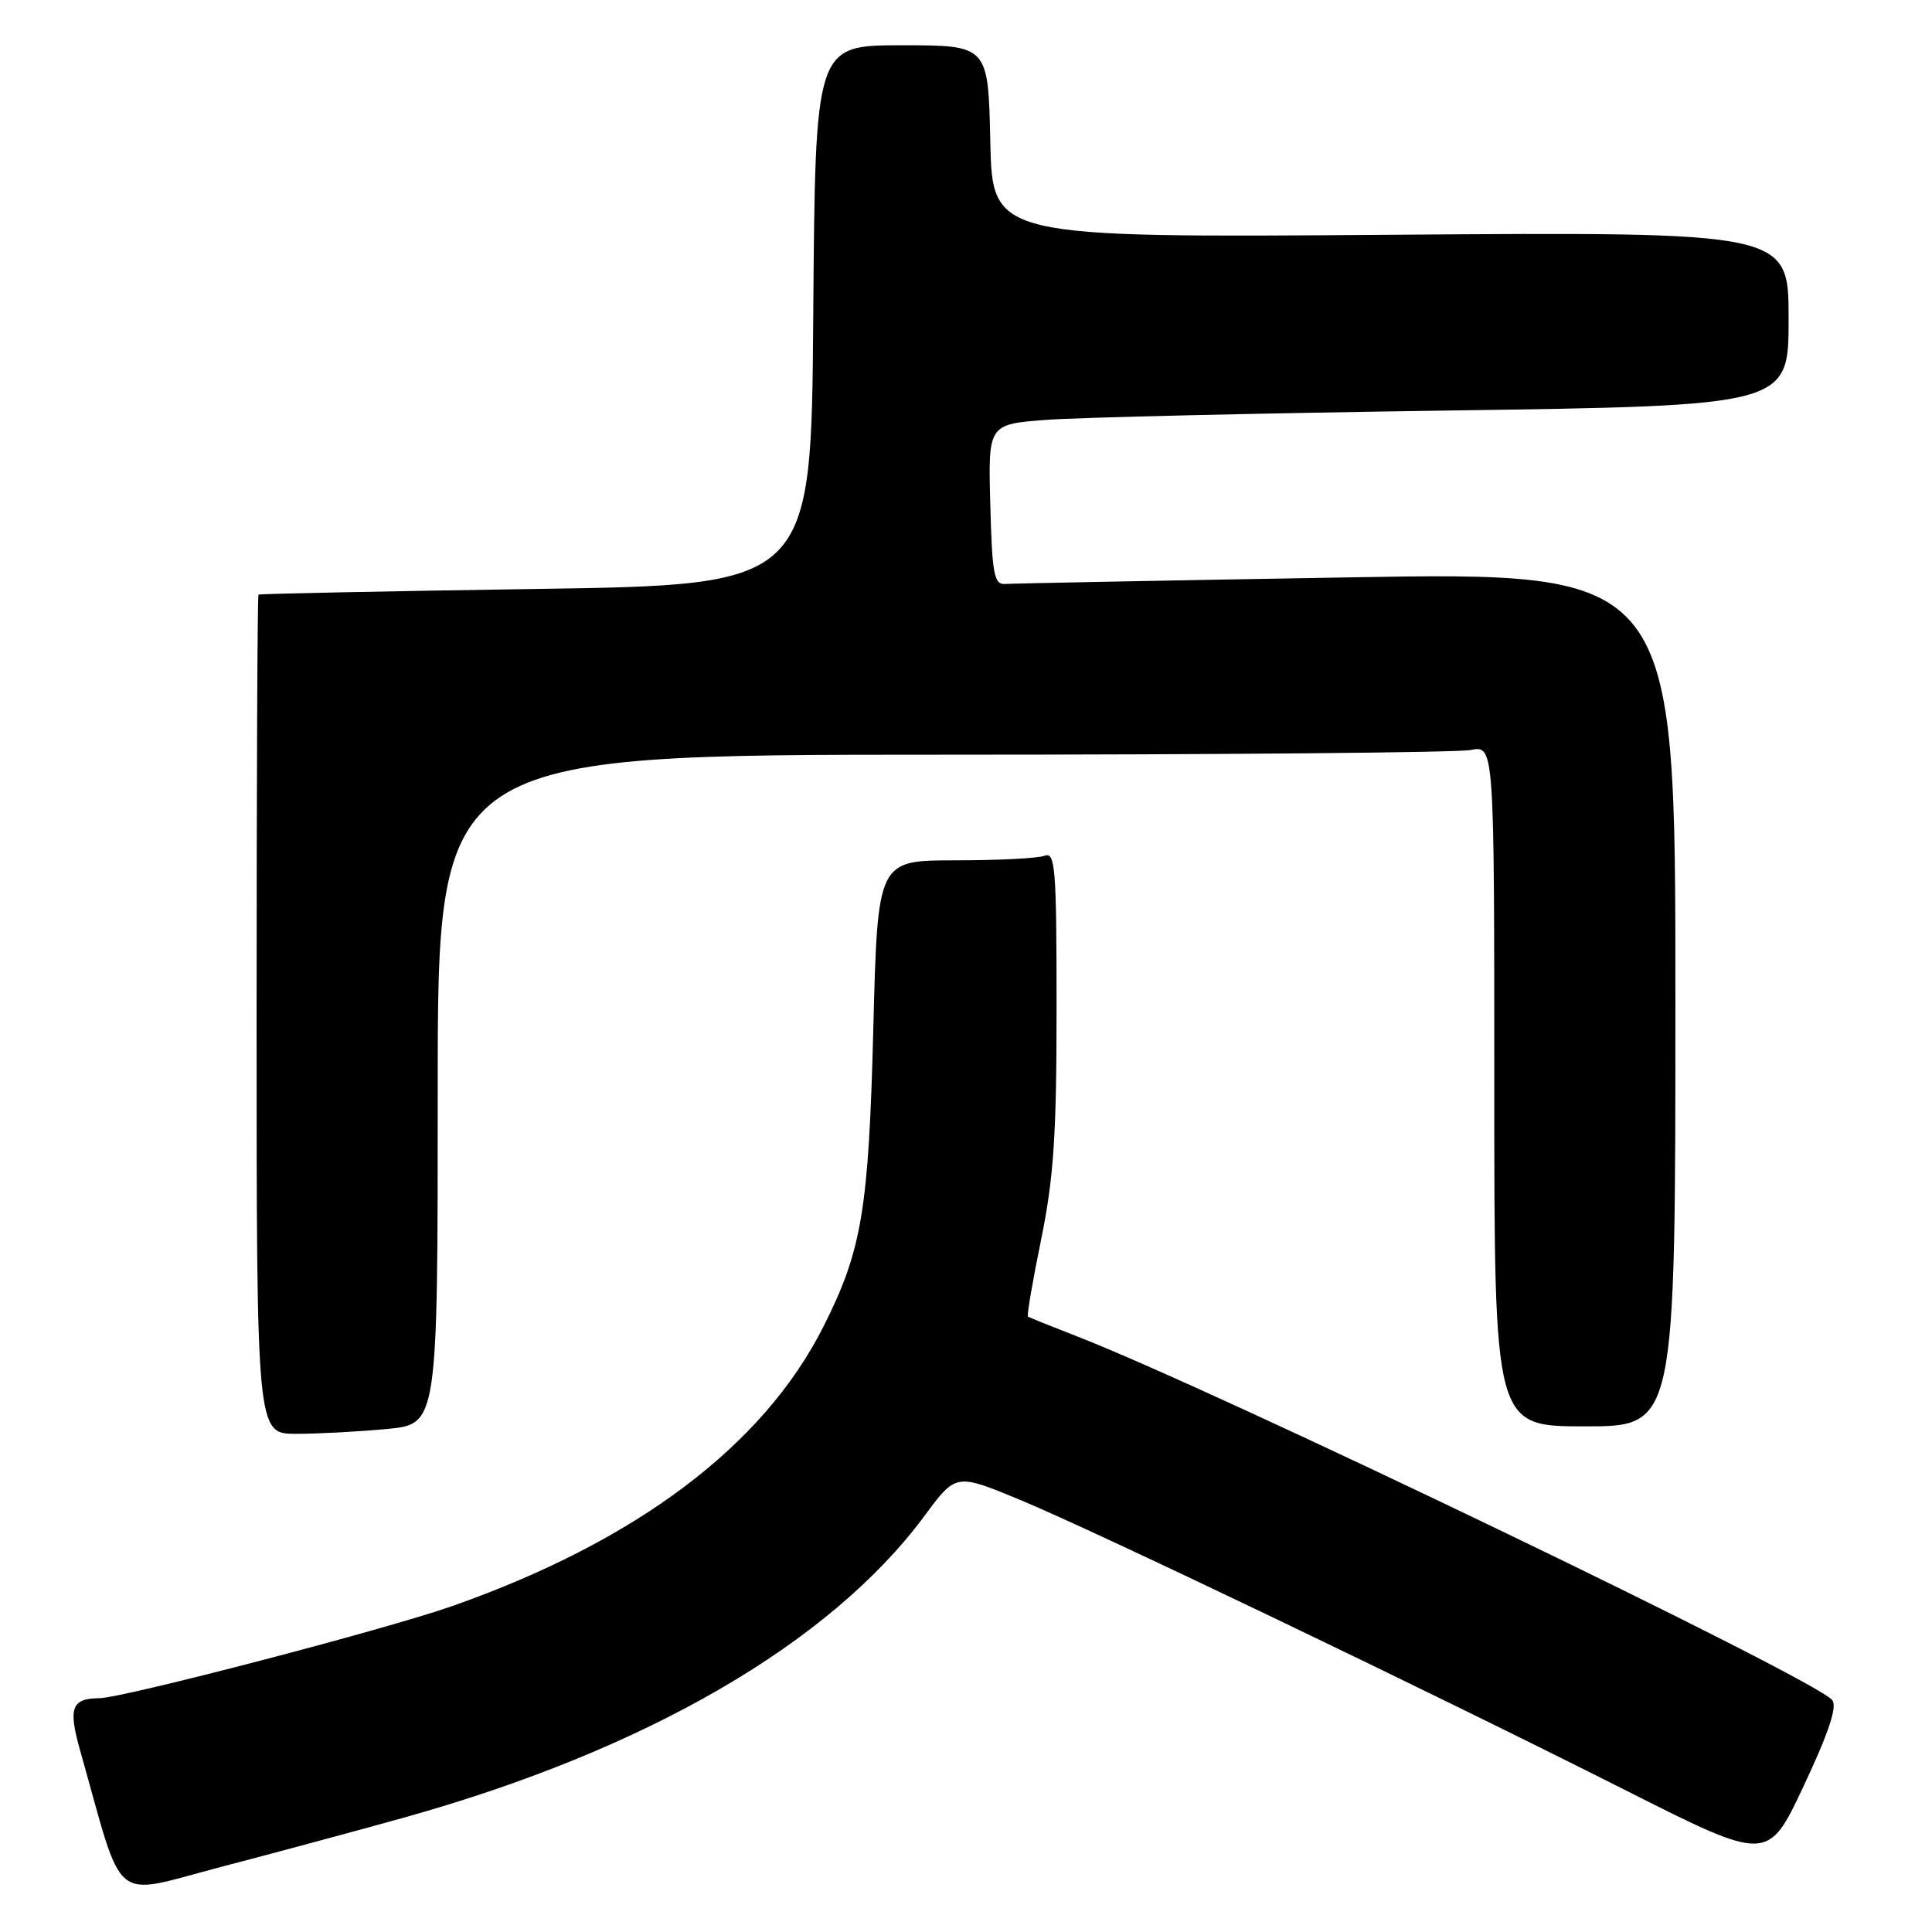 <?xml version="1.0" encoding="UTF-8" standalone="no"?>
<!DOCTYPE svg PUBLIC "-//W3C//DTD SVG 1.1//EN" "http://www.w3.org/Graphics/SVG/1.1/DTD/svg11.dtd" >
<svg xmlns="http://www.w3.org/2000/svg" xmlns:xlink="http://www.w3.org/1999/xlink" version="1.1" viewBox="0 0 256 256">
 <g >
 <path fill="currentColor"
d=" M 53.50 240.85 C 85.60 231.89 110.01 217.74 122.50 200.86 C 126.67 195.22 126.67 195.22 135.09 198.71 C 145.16 202.88 189.08 223.94 215.38 237.21 C 234.26 246.74 234.26 246.74 239.01 236.62 C 242.32 229.58 243.47 226.13 242.78 225.27 C 240.50 222.43 160.90 184.10 142.50 176.99 C 139.20 175.71 136.37 174.57 136.21 174.45 C 136.04 174.34 136.83 169.73 137.96 164.22 C 139.63 156.02 140.00 150.40 140.00 133.49 C 140.00 115.02 139.83 112.85 138.42 113.39 C 137.55 113.73 132.21 114.00 126.56 114.00 C 116.29 114.00 116.29 114.00 115.72 136.25 C 115.10 160.37 114.21 165.67 109.10 175.80 C 101.13 191.60 84.28 204.26 59.82 212.85 C 51.10 215.91 16.30 224.99 13.17 225.02 C 9.46 225.05 9.01 226.29 10.64 232.03 C 16.52 252.85 14.55 251.23 29.27 247.38 C 36.55 245.48 47.45 242.54 53.50 240.85 Z  M 51.25 189.35 C 58.00 188.71 58.00 188.71 58.00 144.36 C 58.00 100.00 58.00 100.00 124.87 100.00 C 161.66 100.00 193.16 99.72 194.87 99.38 C 198.00 98.75 198.00 98.75 198.00 143.88 C 198.00 189.00 198.00 189.00 210.00 189.00 C 222.00 189.00 222.00 189.00 222.00 132.38 C 222.00 75.76 222.00 75.76 178.42 76.51 C 154.45 76.92 134.08 77.31 133.17 77.38 C 131.72 77.48 131.46 76.07 131.22 66.86 C 130.93 56.21 130.93 56.21 138.72 55.63 C 143.00 55.31 166.86 54.75 191.75 54.40 C 237.00 53.76 237.00 53.76 237.00 42.24 C 237.00 30.72 237.00 30.72 184.25 31.11 C 131.50 31.50 131.50 31.50 131.22 18.75 C 130.94 6.00 130.94 6.00 119.48 6.00 C 108.03 6.00 108.03 6.00 107.76 41.75 C 107.50 77.50 107.50 77.50 71.00 78.04 C 50.92 78.34 34.39 78.68 34.25 78.79 C 34.11 78.91 34.00 103.97 34.00 134.50 C 34.00 190.00 34.00 190.00 39.25 189.99 C 42.14 189.99 47.54 189.70 51.25 189.35 Z "/>
</g>
</svg>